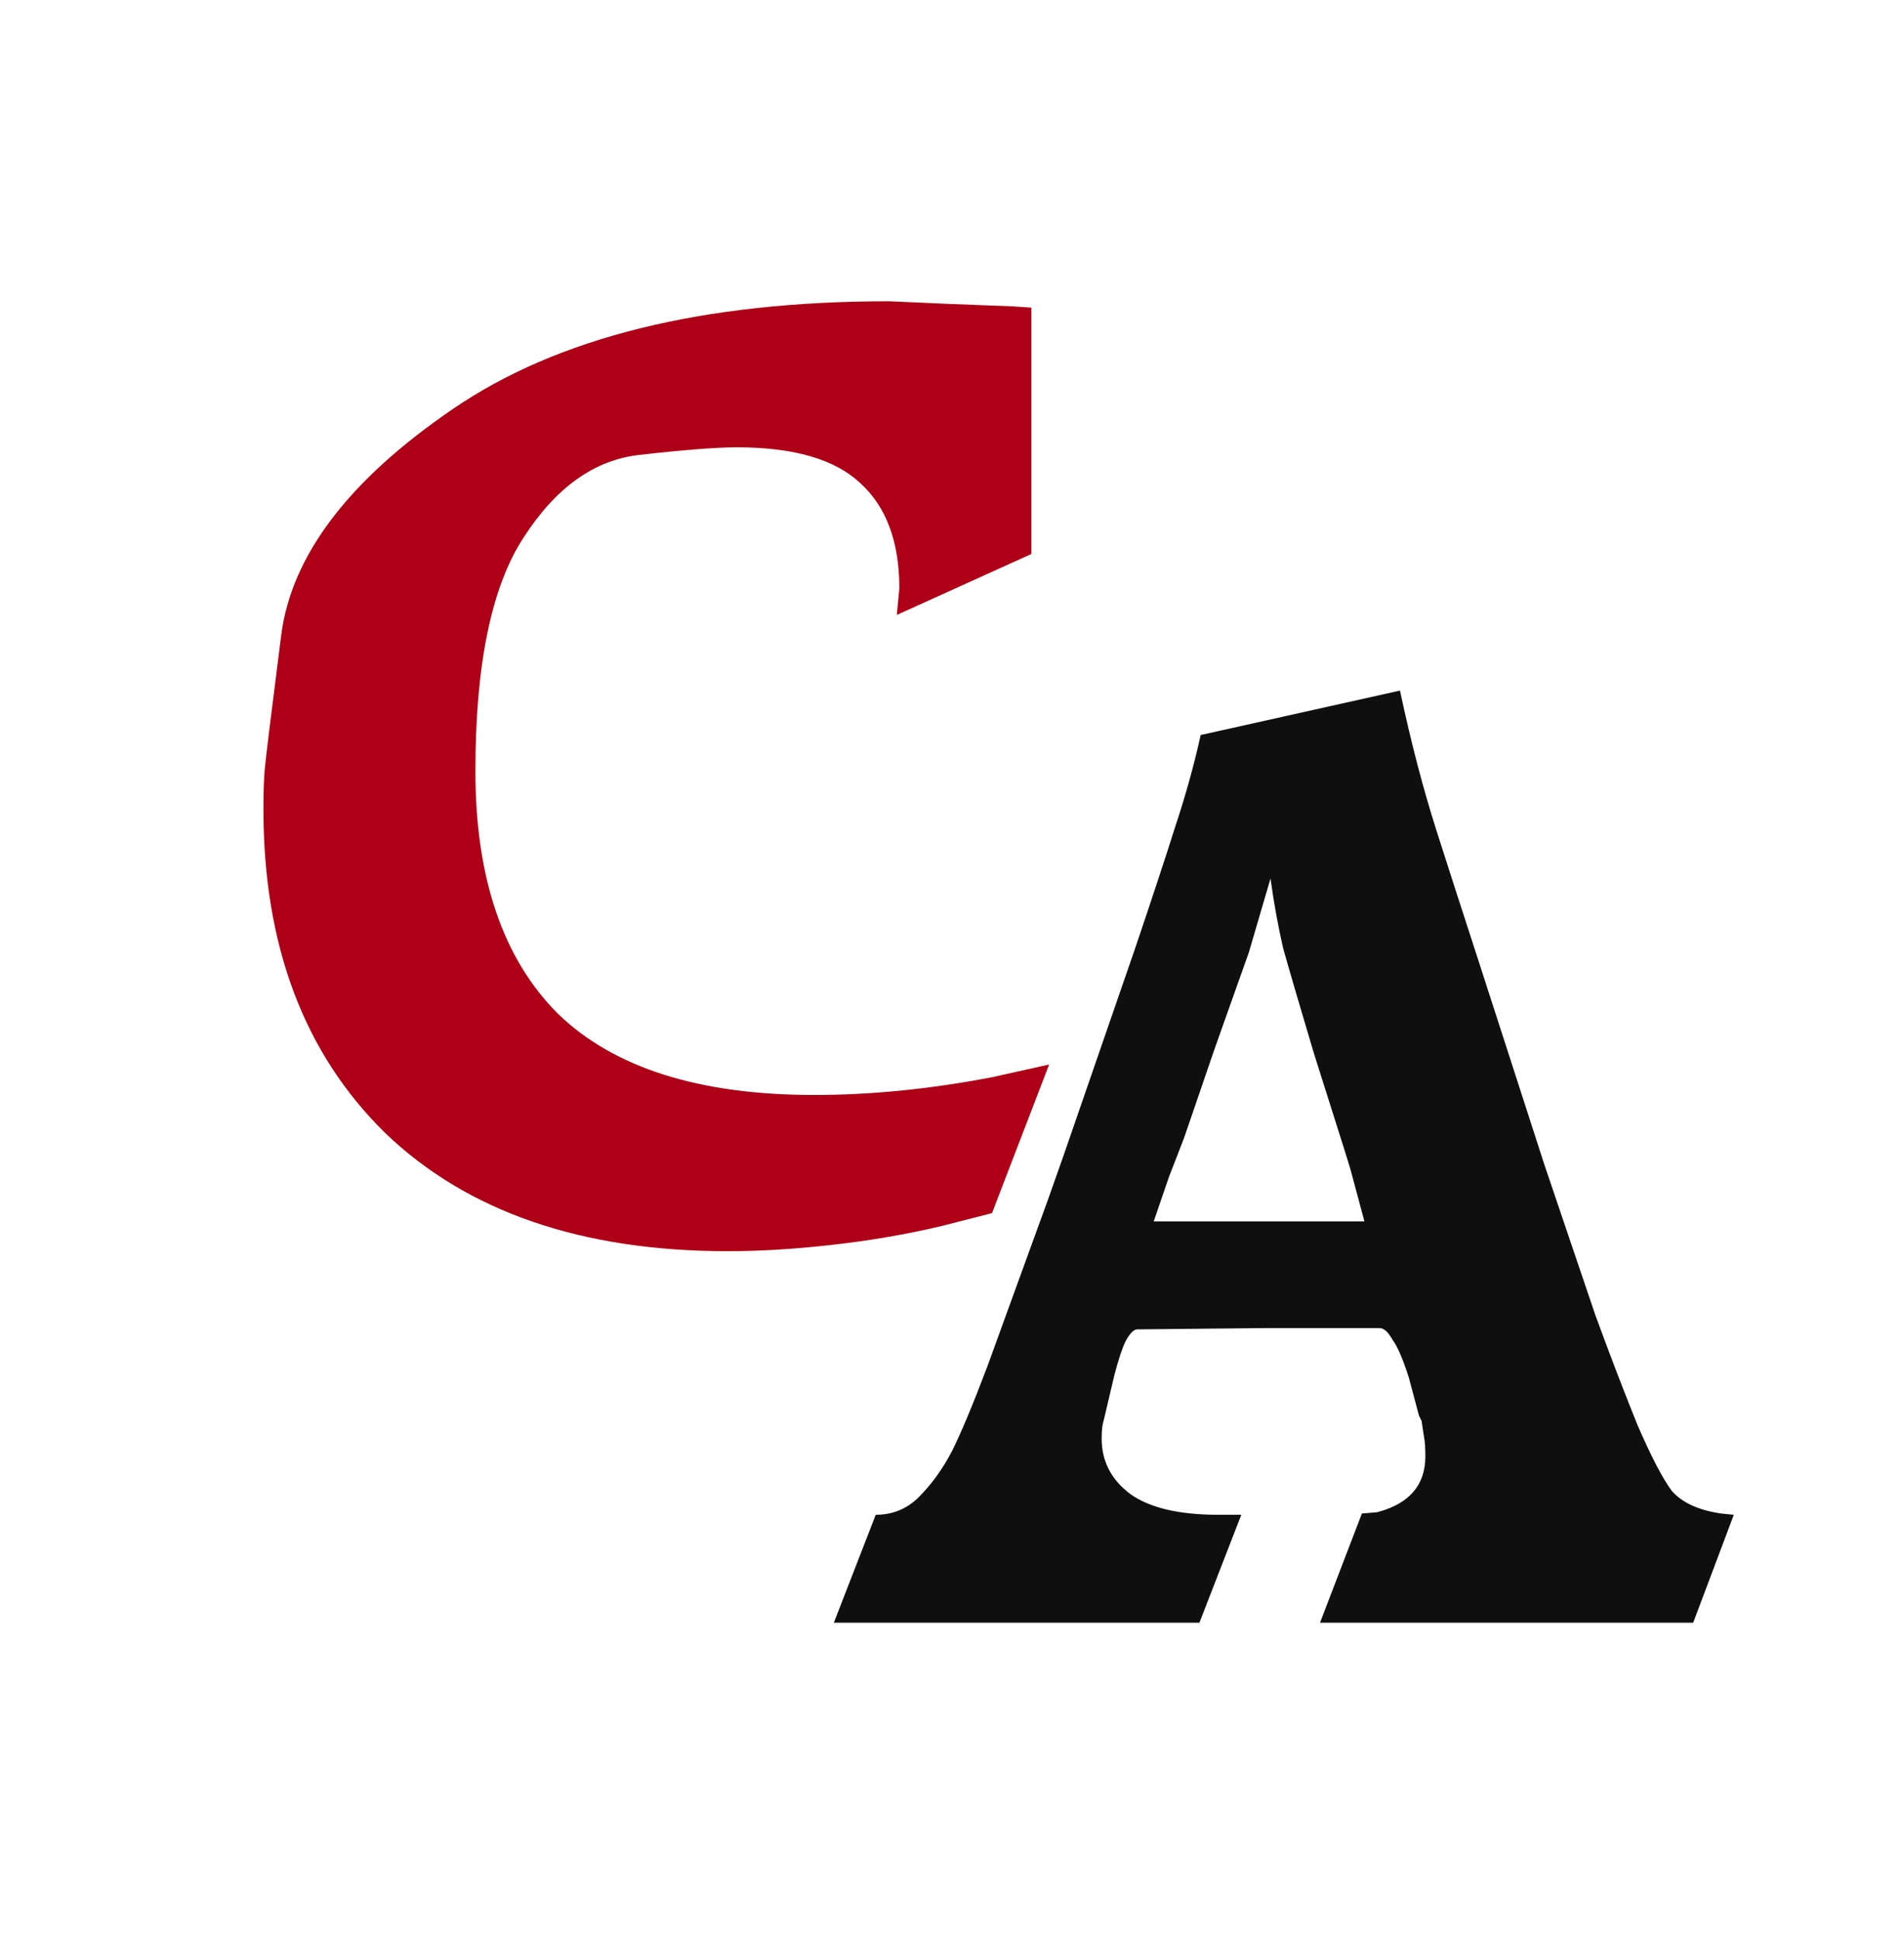 <svg width="54" height="55" viewBox="0 0 54 55" fill="none" xmlns="http://www.w3.org/2000/svg">
<path d="M29.251 8.72V15.704L25.435 17.432L25.507 16.676C25.507 15.356 25.135 14.36 24.391 13.688C23.671 13.016 22.507 12.68 20.899 12.68C20.323 12.68 19.399 12.752 18.127 12.896C16.855 13.04 15.763 13.82 14.851 15.236C13.939 16.628 13.483 18.836 13.483 21.86C13.483 24.884 14.263 27.176 15.823 28.736C17.407 30.272 19.831 31.04 23.095 31.04C24.703 31.04 26.383 30.872 28.135 30.536L29.755 30.176L28.135 34.388L26.731 34.748C25.723 34.988 24.679 35.168 23.599 35.288C22.543 35.408 21.559 35.468 20.647 35.468C16.495 35.468 13.255 34.352 10.927 32.12C8.623 29.864 7.471 26.804 7.471 22.94C7.471 22.46 7.483 22.088 7.507 21.824C7.531 21.536 7.687 20.264 7.975 18.008C8.263 15.752 9.883 13.616 12.835 11.6C15.811 9.56 19.939 8.54 25.219 8.54L26.839 8.612L28.711 8.684L29.251 8.72Z" fill="#AE0016"/>
<path d="M23.649 46L24.837 42.94C25.317 42.94 25.725 42.772 26.061 42.436C26.421 42.076 26.733 41.644 26.997 41.14C27.261 40.612 27.597 39.808 28.005 38.728L29.733 33.976L30.165 32.752L32.181 26.92C32.685 25.432 33.069 24.268 33.333 23.428C33.621 22.564 33.861 21.7 34.053 20.836L39.705 19.576C40.017 21.04 40.365 22.372 40.749 23.572C41.133 24.772 41.505 25.924 41.865 27.028L43.809 33.04C44.361 34.672 44.841 36.088 45.249 37.288C45.681 38.464 46.077 39.496 46.437 40.384C46.821 41.272 47.145 41.896 47.409 42.256C47.697 42.592 48.165 42.808 48.813 42.904L49.173 42.94L48.021 46H37.437L38.625 42.904L39.057 42.868C39.969 42.628 40.425 42.1 40.425 41.284C40.425 41.044 40.413 40.864 40.389 40.744L40.317 40.276L40.245 40.132L39.957 39.052C39.789 38.524 39.633 38.164 39.489 37.972C39.369 37.756 39.249 37.648 39.129 37.648H35.781L32.253 37.684C32.157 37.684 32.049 37.792 31.929 38.008C31.833 38.2 31.725 38.524 31.605 38.98L31.317 40.204L31.281 40.348C31.257 40.444 31.245 40.588 31.245 40.78C31.245 41.428 31.521 41.956 32.073 42.364C32.625 42.748 33.453 42.94 34.557 42.94H35.205L34.017 46H23.649ZM32.721 34.624H38.697L38.301 33.148L38.157 32.68L37.257 29.836C36.849 28.468 36.561 27.484 36.393 26.884C36.249 26.26 36.129 25.6 36.033 24.904L35.421 26.992L34.449 29.728L33.585 32.248L33.153 33.364L32.721 34.624Z" fill="#0F0F0F"/>
</svg>
